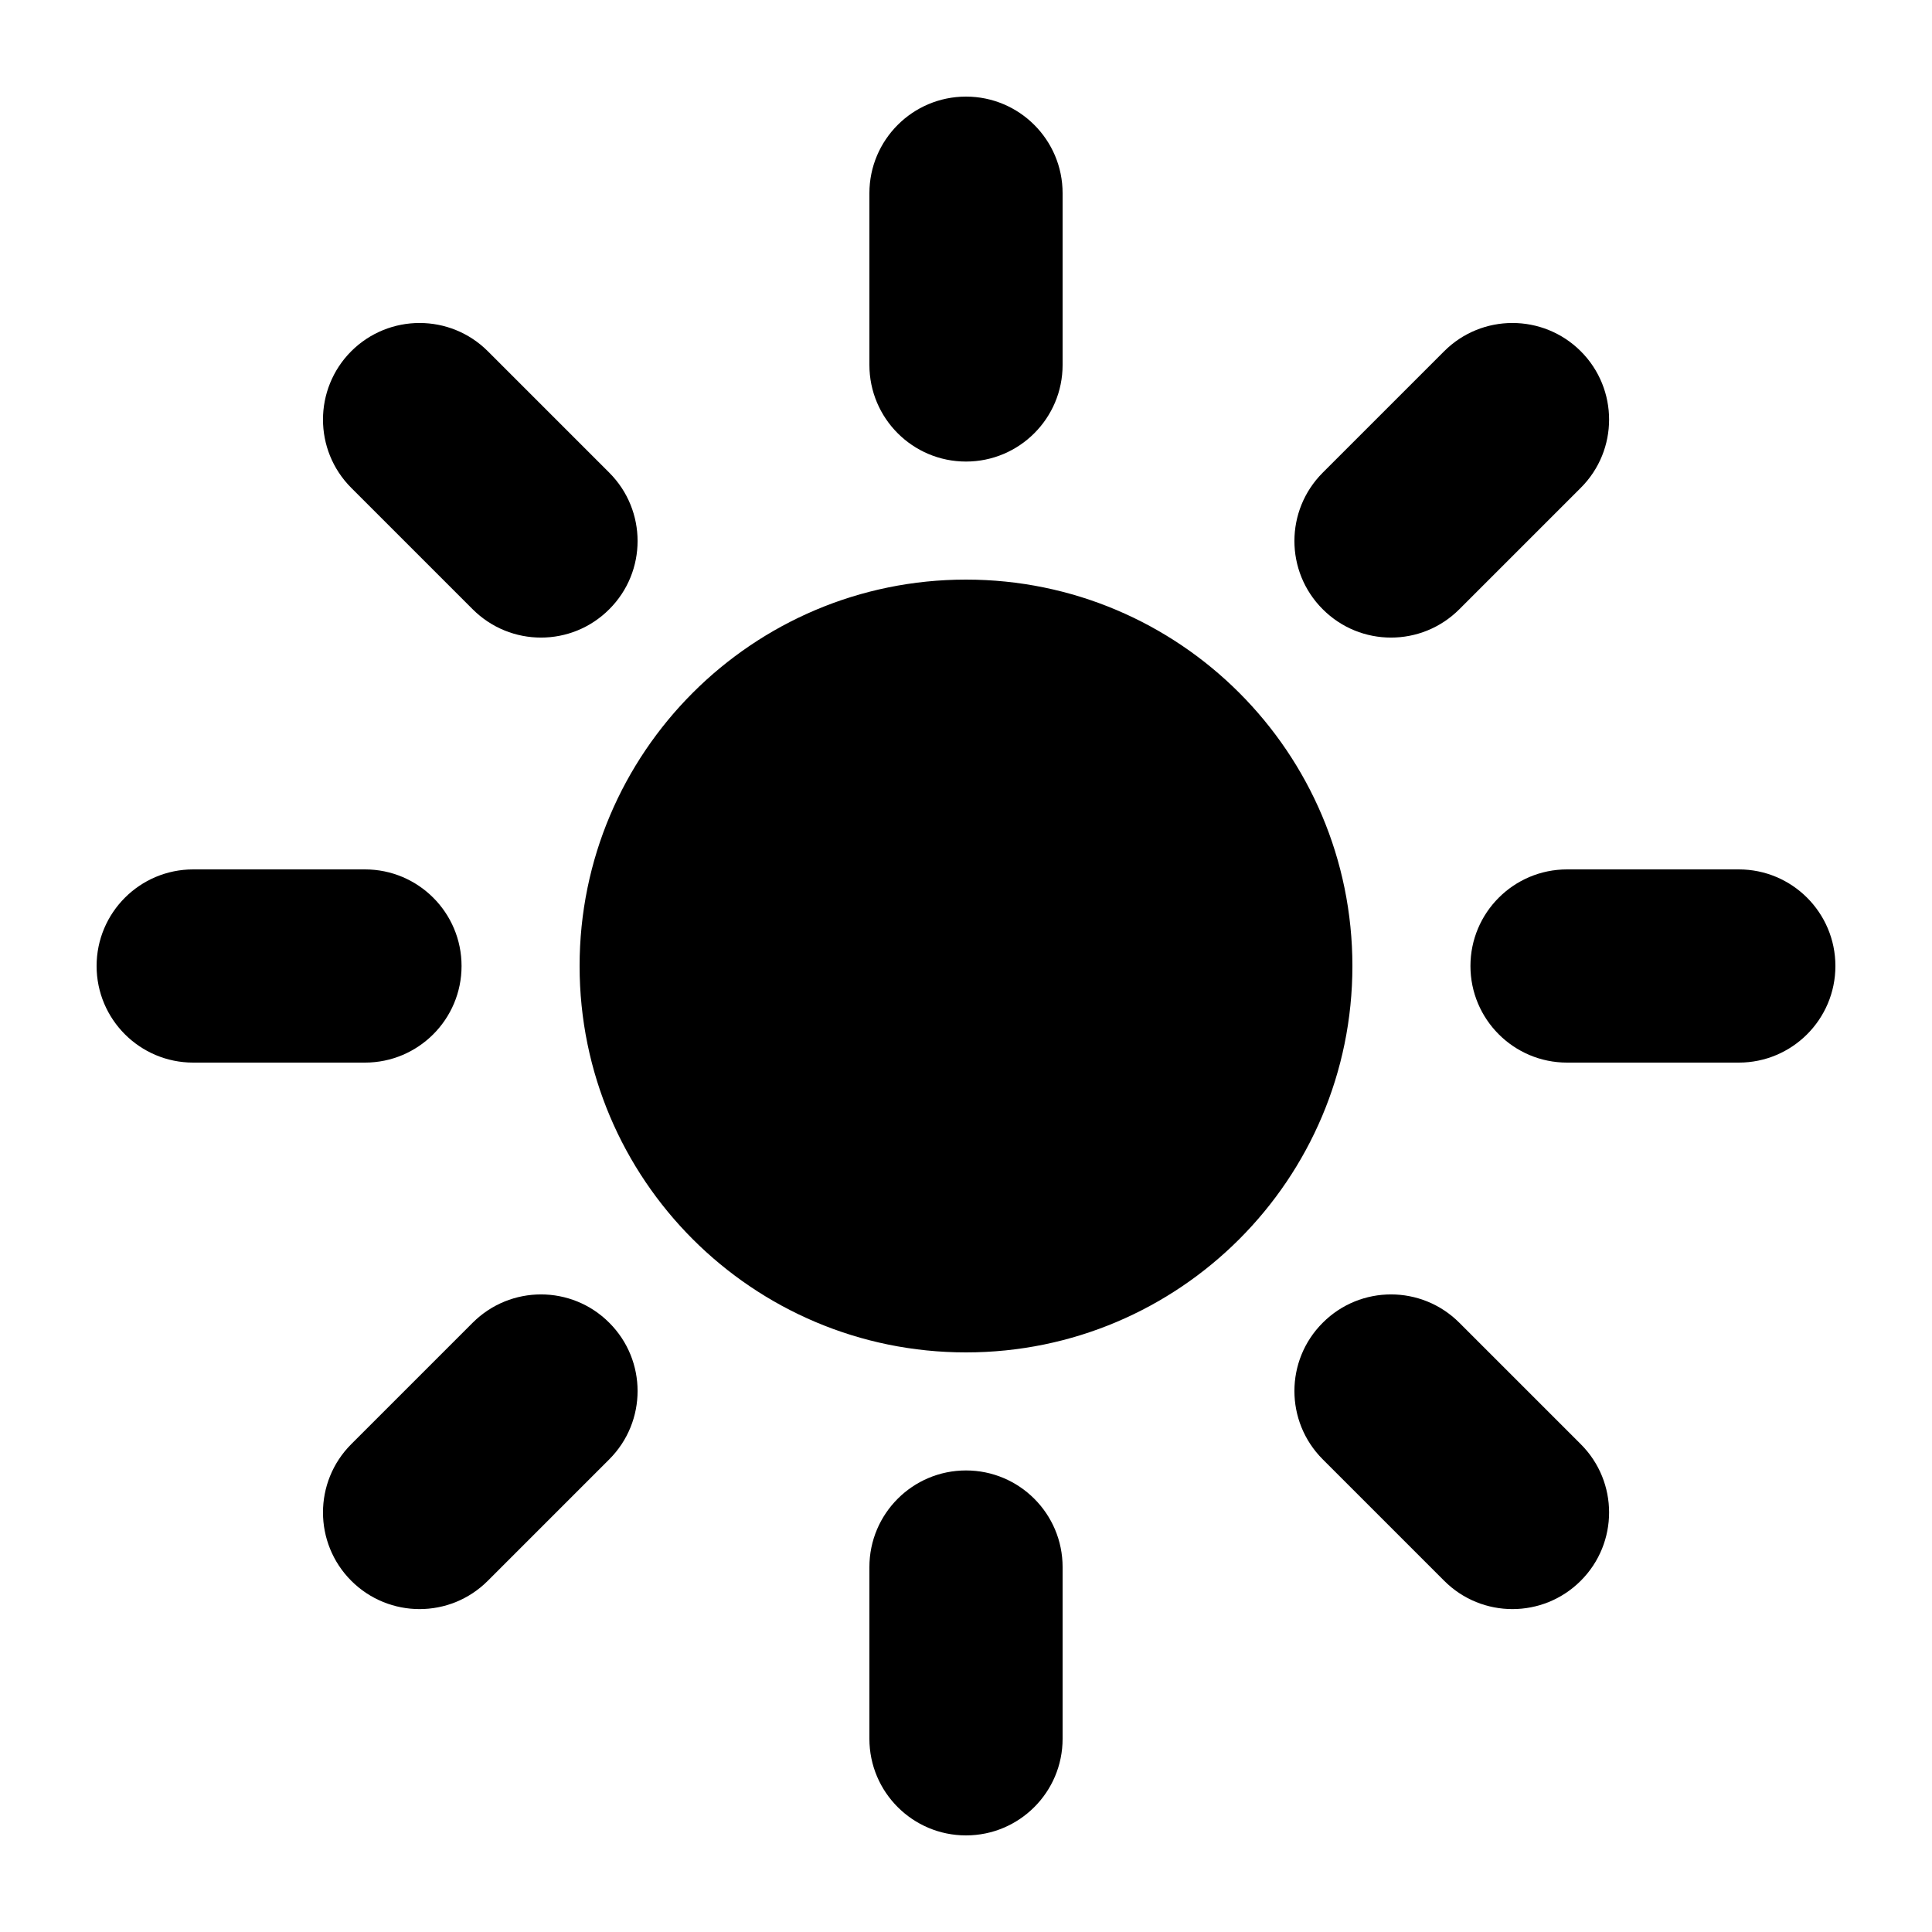 <svg width="20" height="20" viewBox="0 0 20 20" fill="none" xmlns="http://www.w3.org/2000/svg">
<path fill-rule="evenodd" clip-rule="evenodd" d="M10 1C10.552 1 11 1.448 11 2V3.778C11 4.33 10.552 4.778 10 4.778C9.448 4.778 9 4.33 9 3.778V2C9 1.448 9.448 1 10 1ZM14 10C14 12.209 12.209 14 10 14C7.791 14 6 12.209 6 10C6 7.791 7.791 6 10 6C12.209 6 14 7.791 14 10ZM11 16.222C11 15.67 10.552 15.222 10 15.222C9.448 15.222 9 15.67 9 16.222V18C9 18.552 9.448 19 10 19C10.552 19 11 18.552 11 18V16.222ZM1 10C1 9.448 1.448 9 2 9H3.778C4.33 9 4.778 9.448 4.778 10C4.778 10.552 4.33 11 3.778 11H2C1.448 11 1 10.552 1 10ZM16.222 9C15.67 9 15.222 9.448 15.222 10C15.222 10.552 15.67 11 16.222 11H18C18.552 11 19 10.552 19 10C19 9.448 18.552 9 18 9H16.222ZM16.364 3.636C16.755 4.027 16.755 4.66 16.364 5.05L15.107 6.307C14.716 6.698 14.083 6.698 13.693 6.307C13.302 5.917 13.302 5.284 13.693 4.893L14.95 3.636C15.34 3.246 15.973 3.246 16.364 3.636ZM6.307 15.107C6.698 14.716 6.698 14.083 6.307 13.693C5.917 13.302 5.284 13.302 4.893 13.693L3.636 14.95C3.246 15.34 3.246 15.973 3.636 16.364C4.027 16.755 4.66 16.755 5.05 16.364L6.307 15.107ZM3.636 3.636C4.027 3.246 4.66 3.246 5.05 3.636L6.307 4.893C6.698 5.284 6.698 5.917 6.307 6.307C5.917 6.698 5.284 6.698 4.893 6.307L3.636 5.05C3.246 4.66 3.246 4.027 3.636 3.636ZM15.107 13.693C14.716 13.302 14.083 13.302 13.693 13.693C13.302 14.083 13.302 14.716 13.693 15.107L14.95 16.364C15.34 16.755 15.973 16.755 16.364 16.364C16.755 15.973 16.755 15.34 16.364 14.95L15.107 13.693Z" fill="currentColor"/>
</svg>
